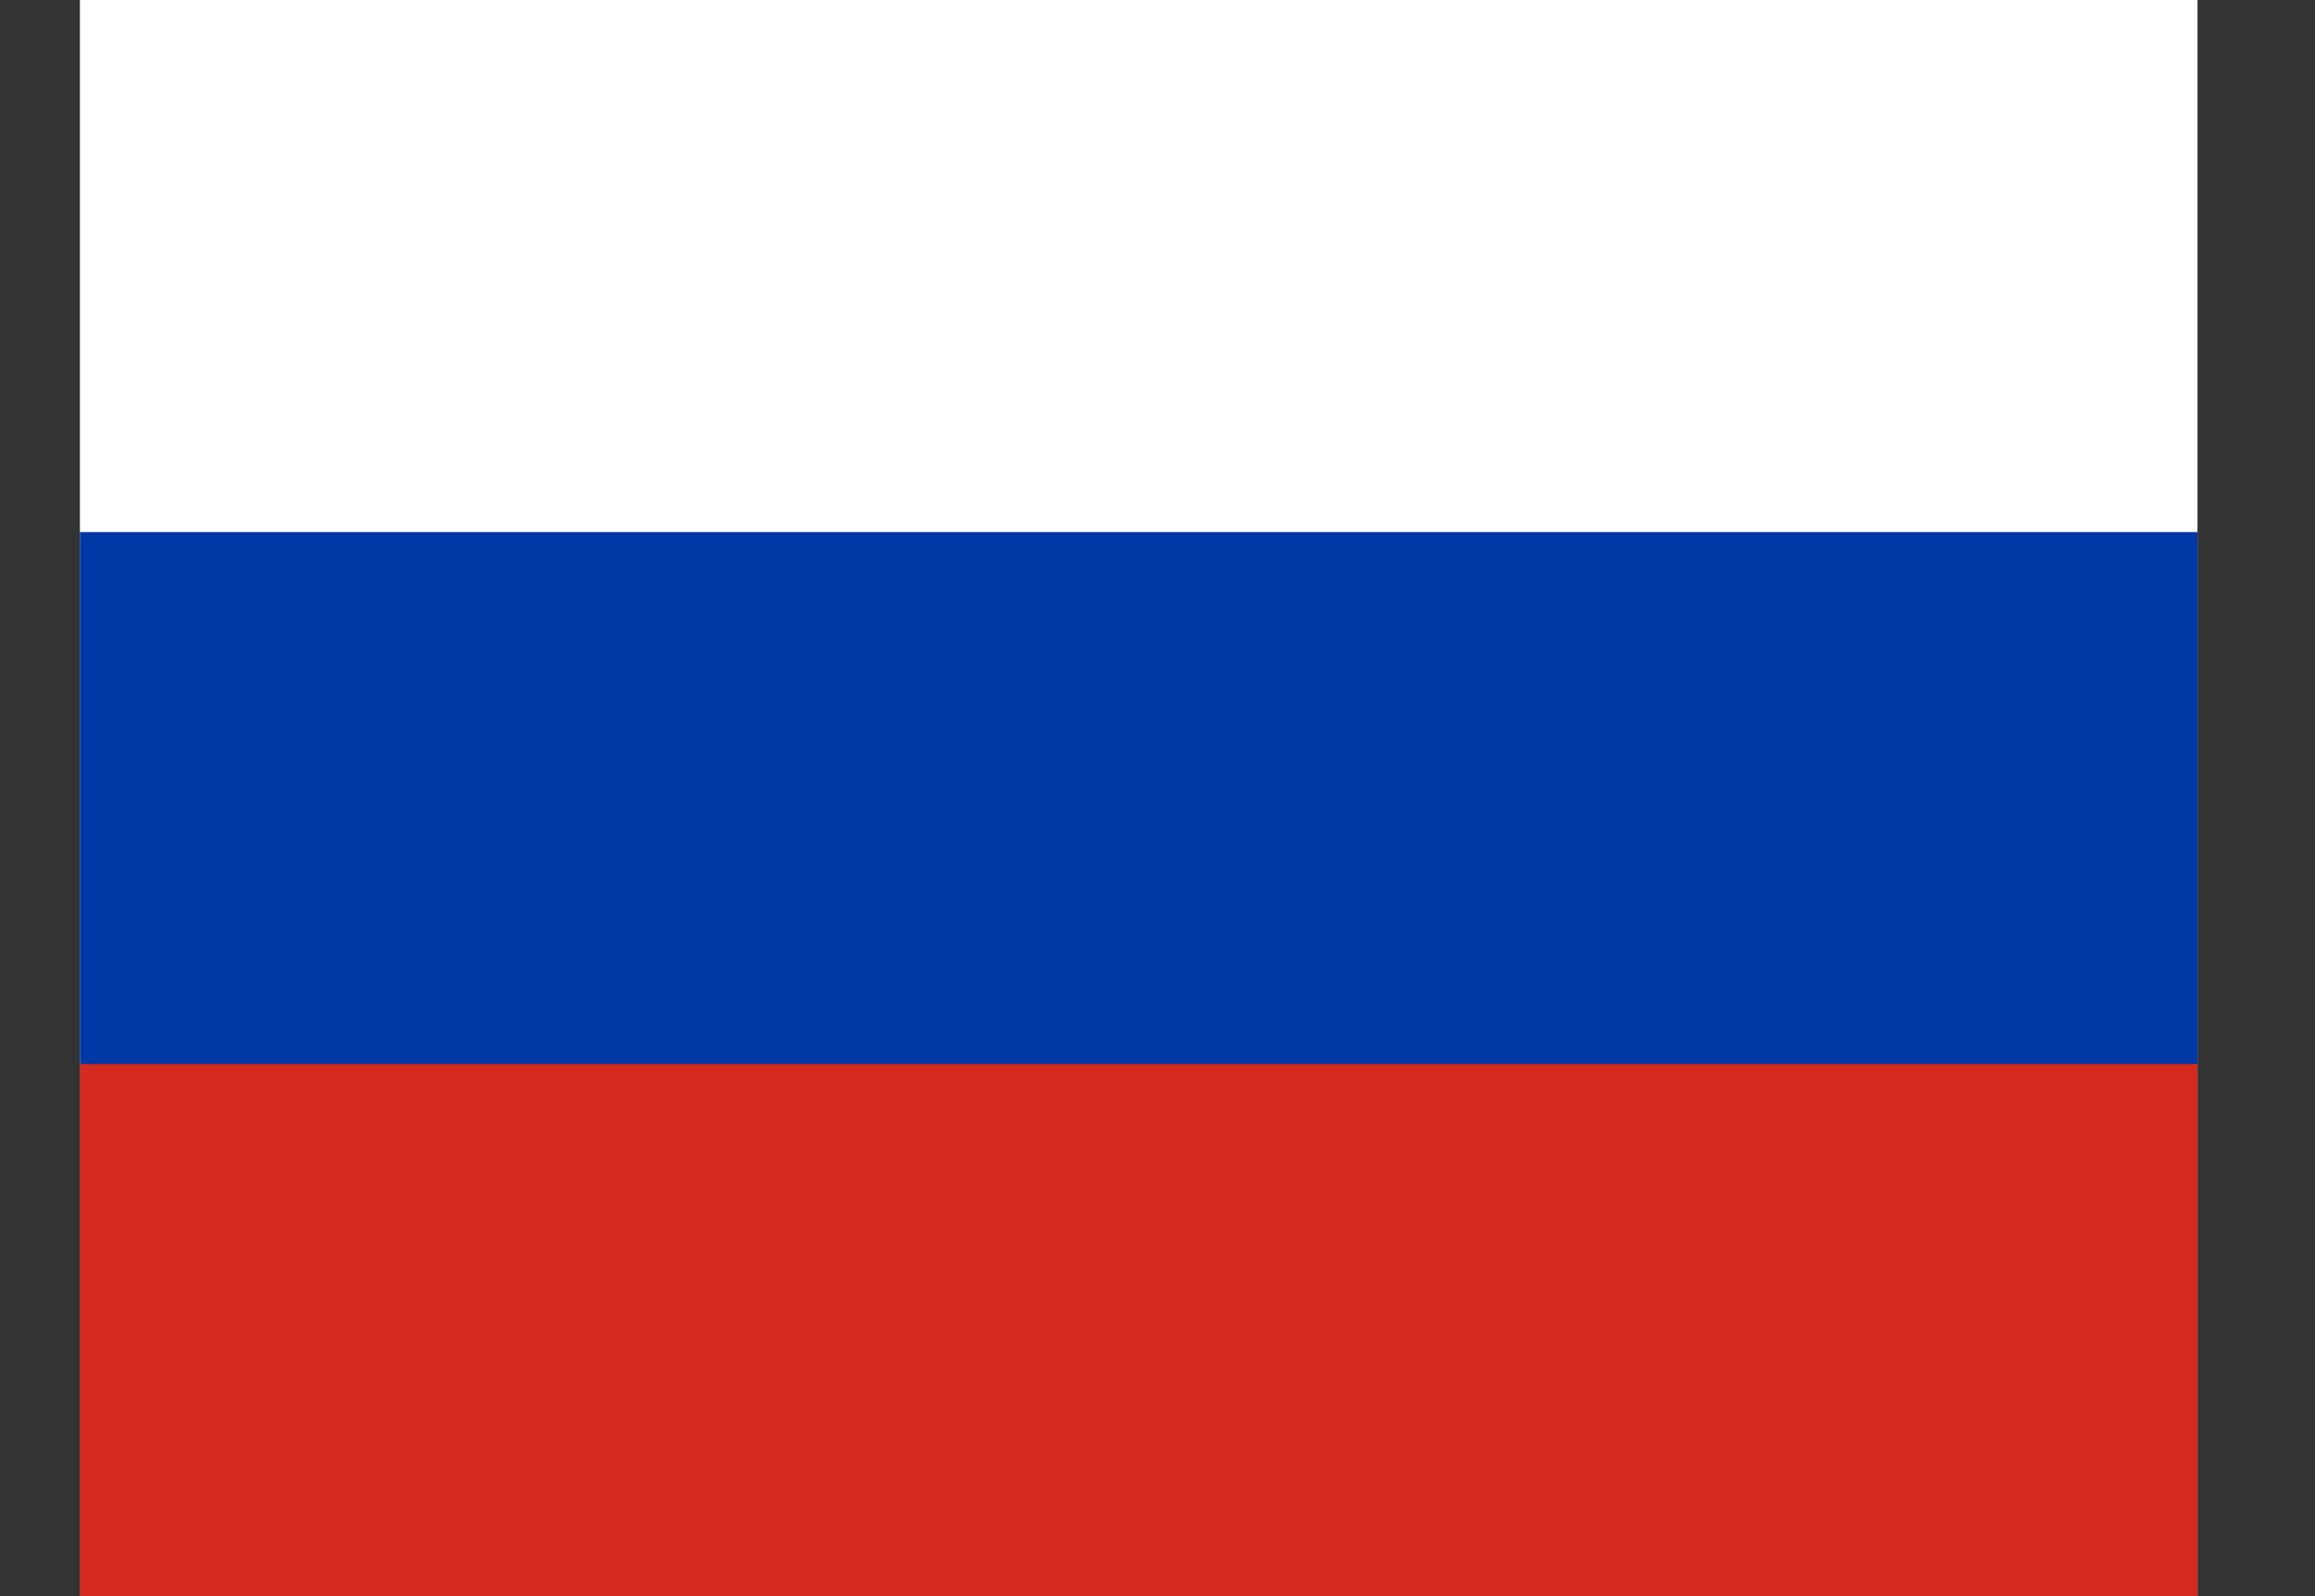 <svg width="29" height="20" viewBox="0 0 29 20" fill="none" xmlns="http://www.w3.org/2000/svg">
<rect x="0" y="0" width="29" height="20" fill="#333333" stroke="none"/>
<path fill-rule="evenodd" clip-rule="evenodd" d="M1.001 0H27.528V20H1.001V0Z" fill="white"/>
<path fill-rule="evenodd" clip-rule="evenodd" d="M1.001 6.667H27.528V20H1.001V6.667Z" fill="#0039A6"/>
<path fill-rule="evenodd" clip-rule="evenodd" d="M1.001 13.333H27.528V20H1.001V13.333Z" fill="#D52B1E"/>
</svg>
